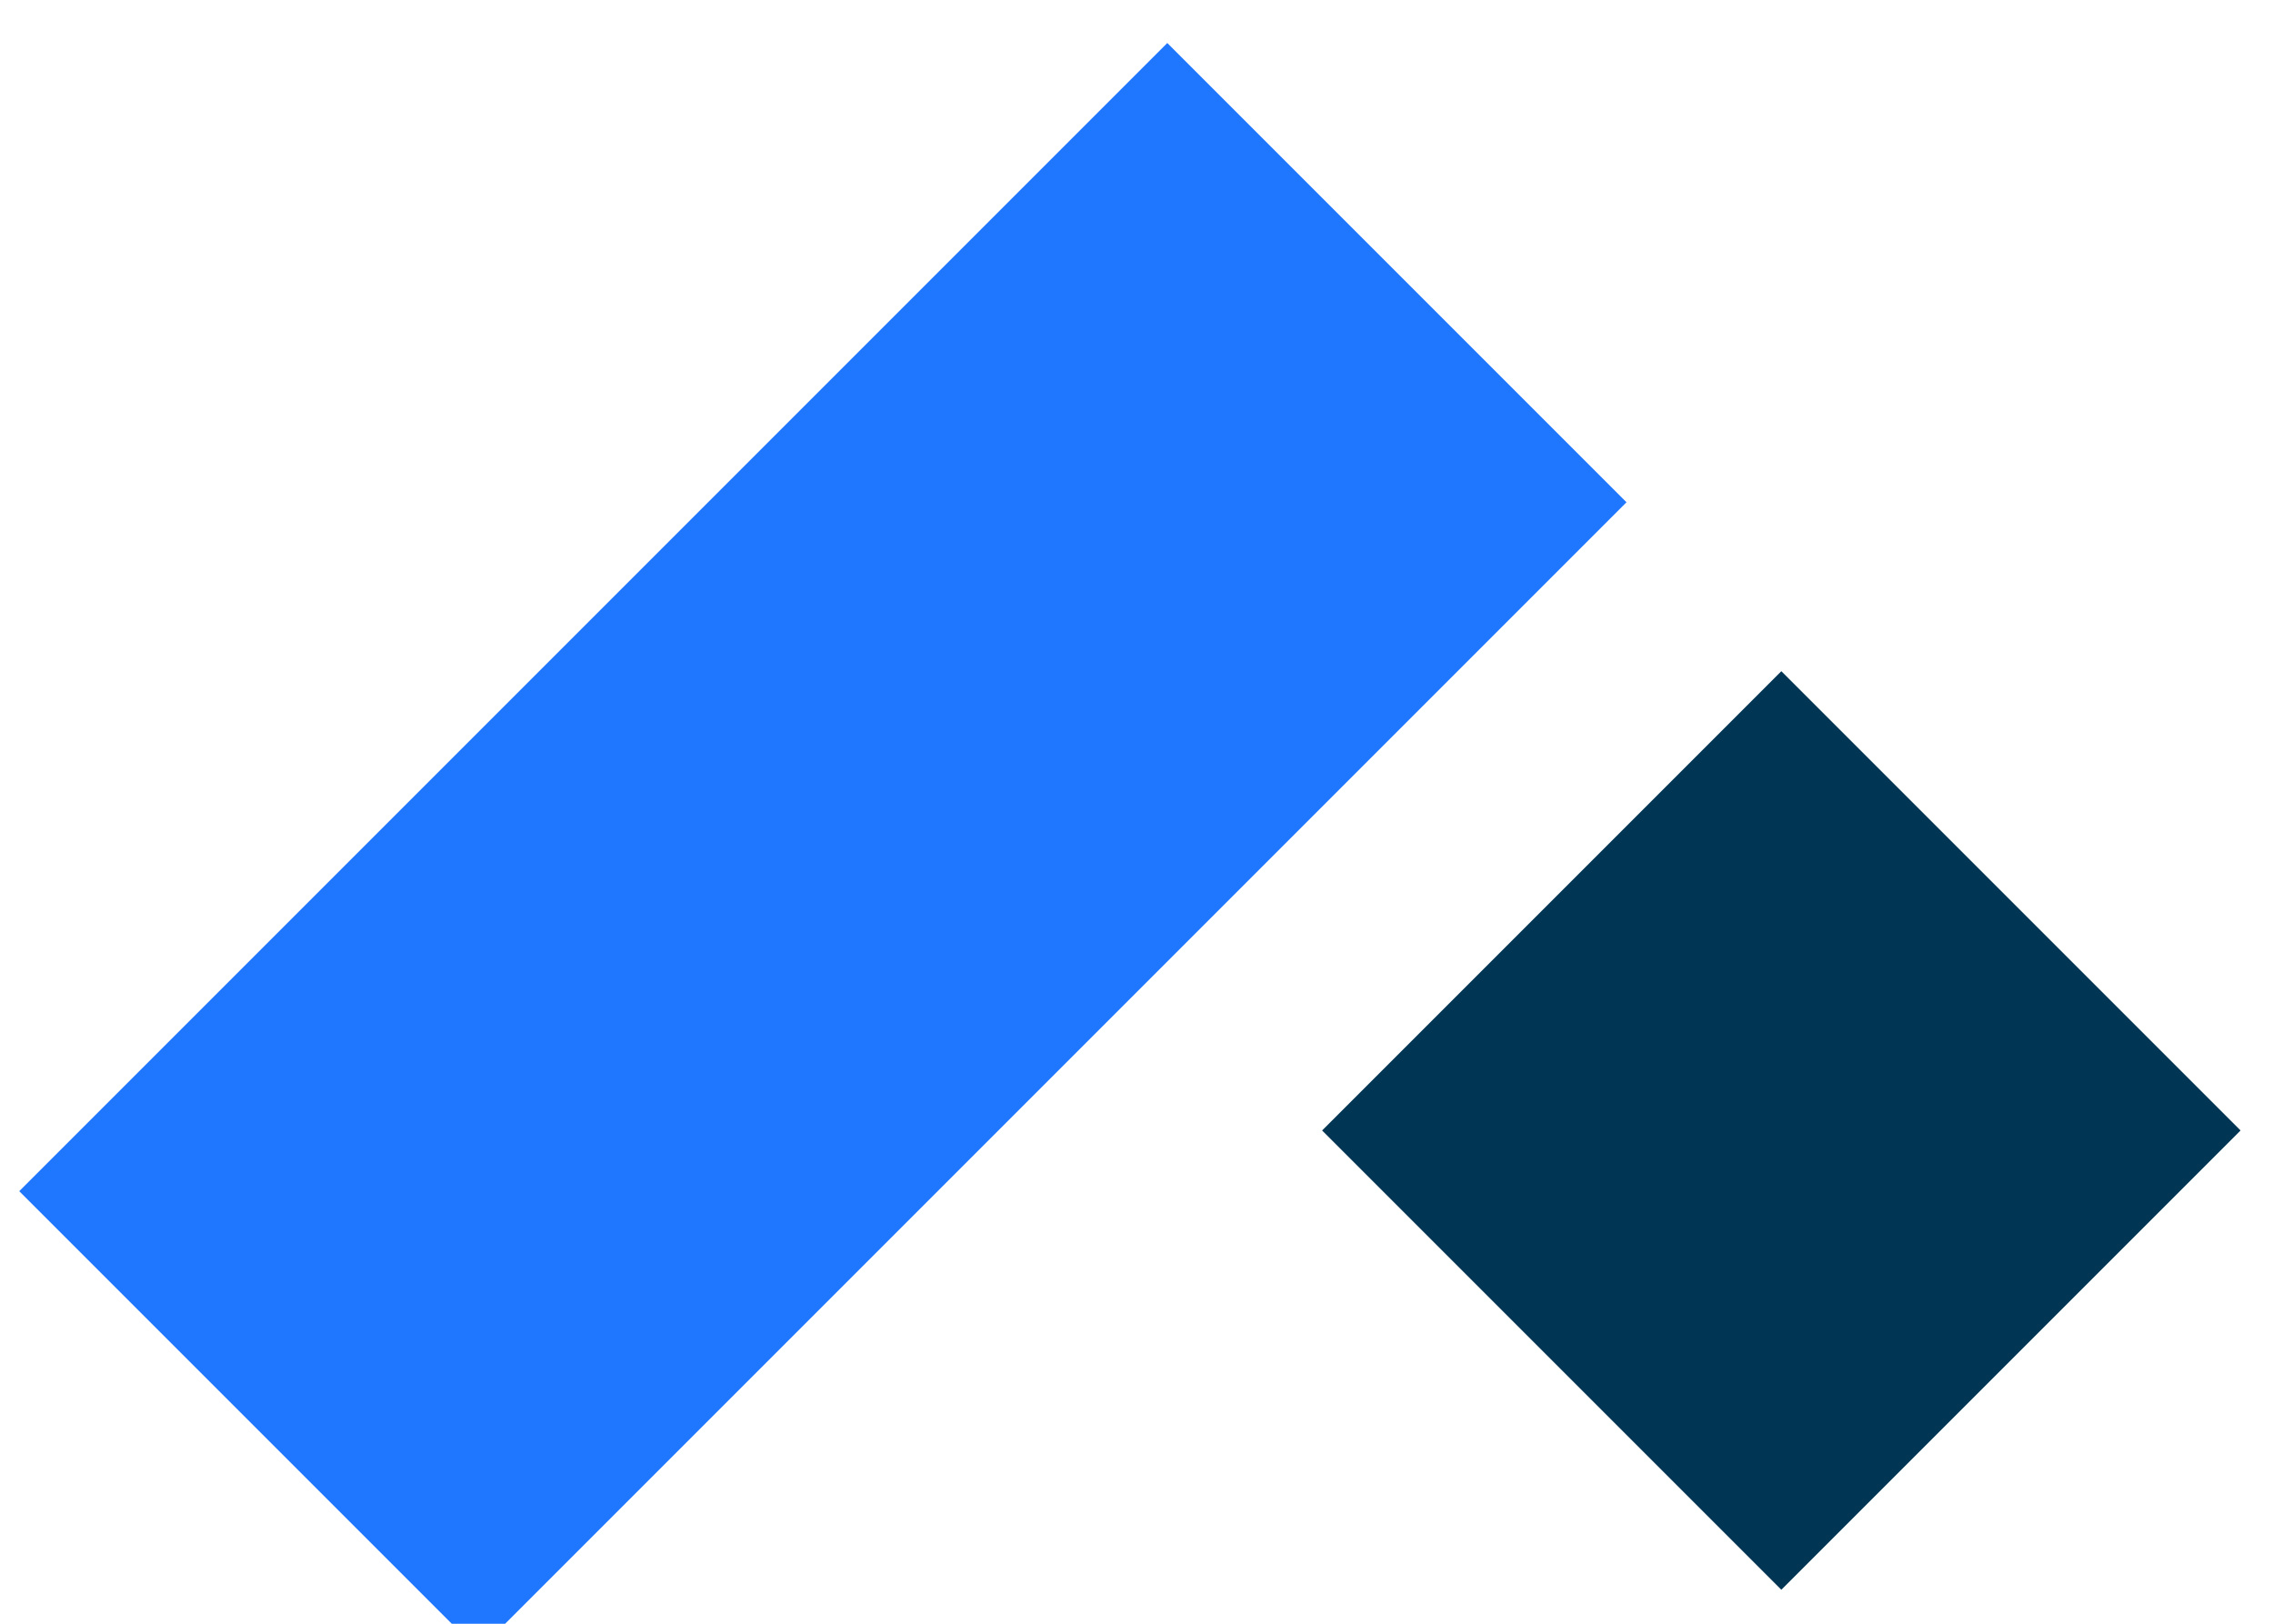 <svg xmlns="http://www.w3.org/2000/svg" xmlns:xlink="http://www.w3.org/1999/xlink" width="28" height="20" viewBox="0 0 28 20"><defs><path id="fmhja" d="M105.9 598v-20h8v20z"/><path id="fmhjb" d="M117.66 595.76v-8h8v8z"/></defs><g><g transform="translate(-100 -578)"><g transform="rotate(45 109.5 588.5)"><use fill="#1f76ff" xlink:href="#fmhja"/></g><g transform="rotate(-45 122 591.5)"><use fill="#003554" xlink:href="#fmhjb"/></g></g></g></svg>